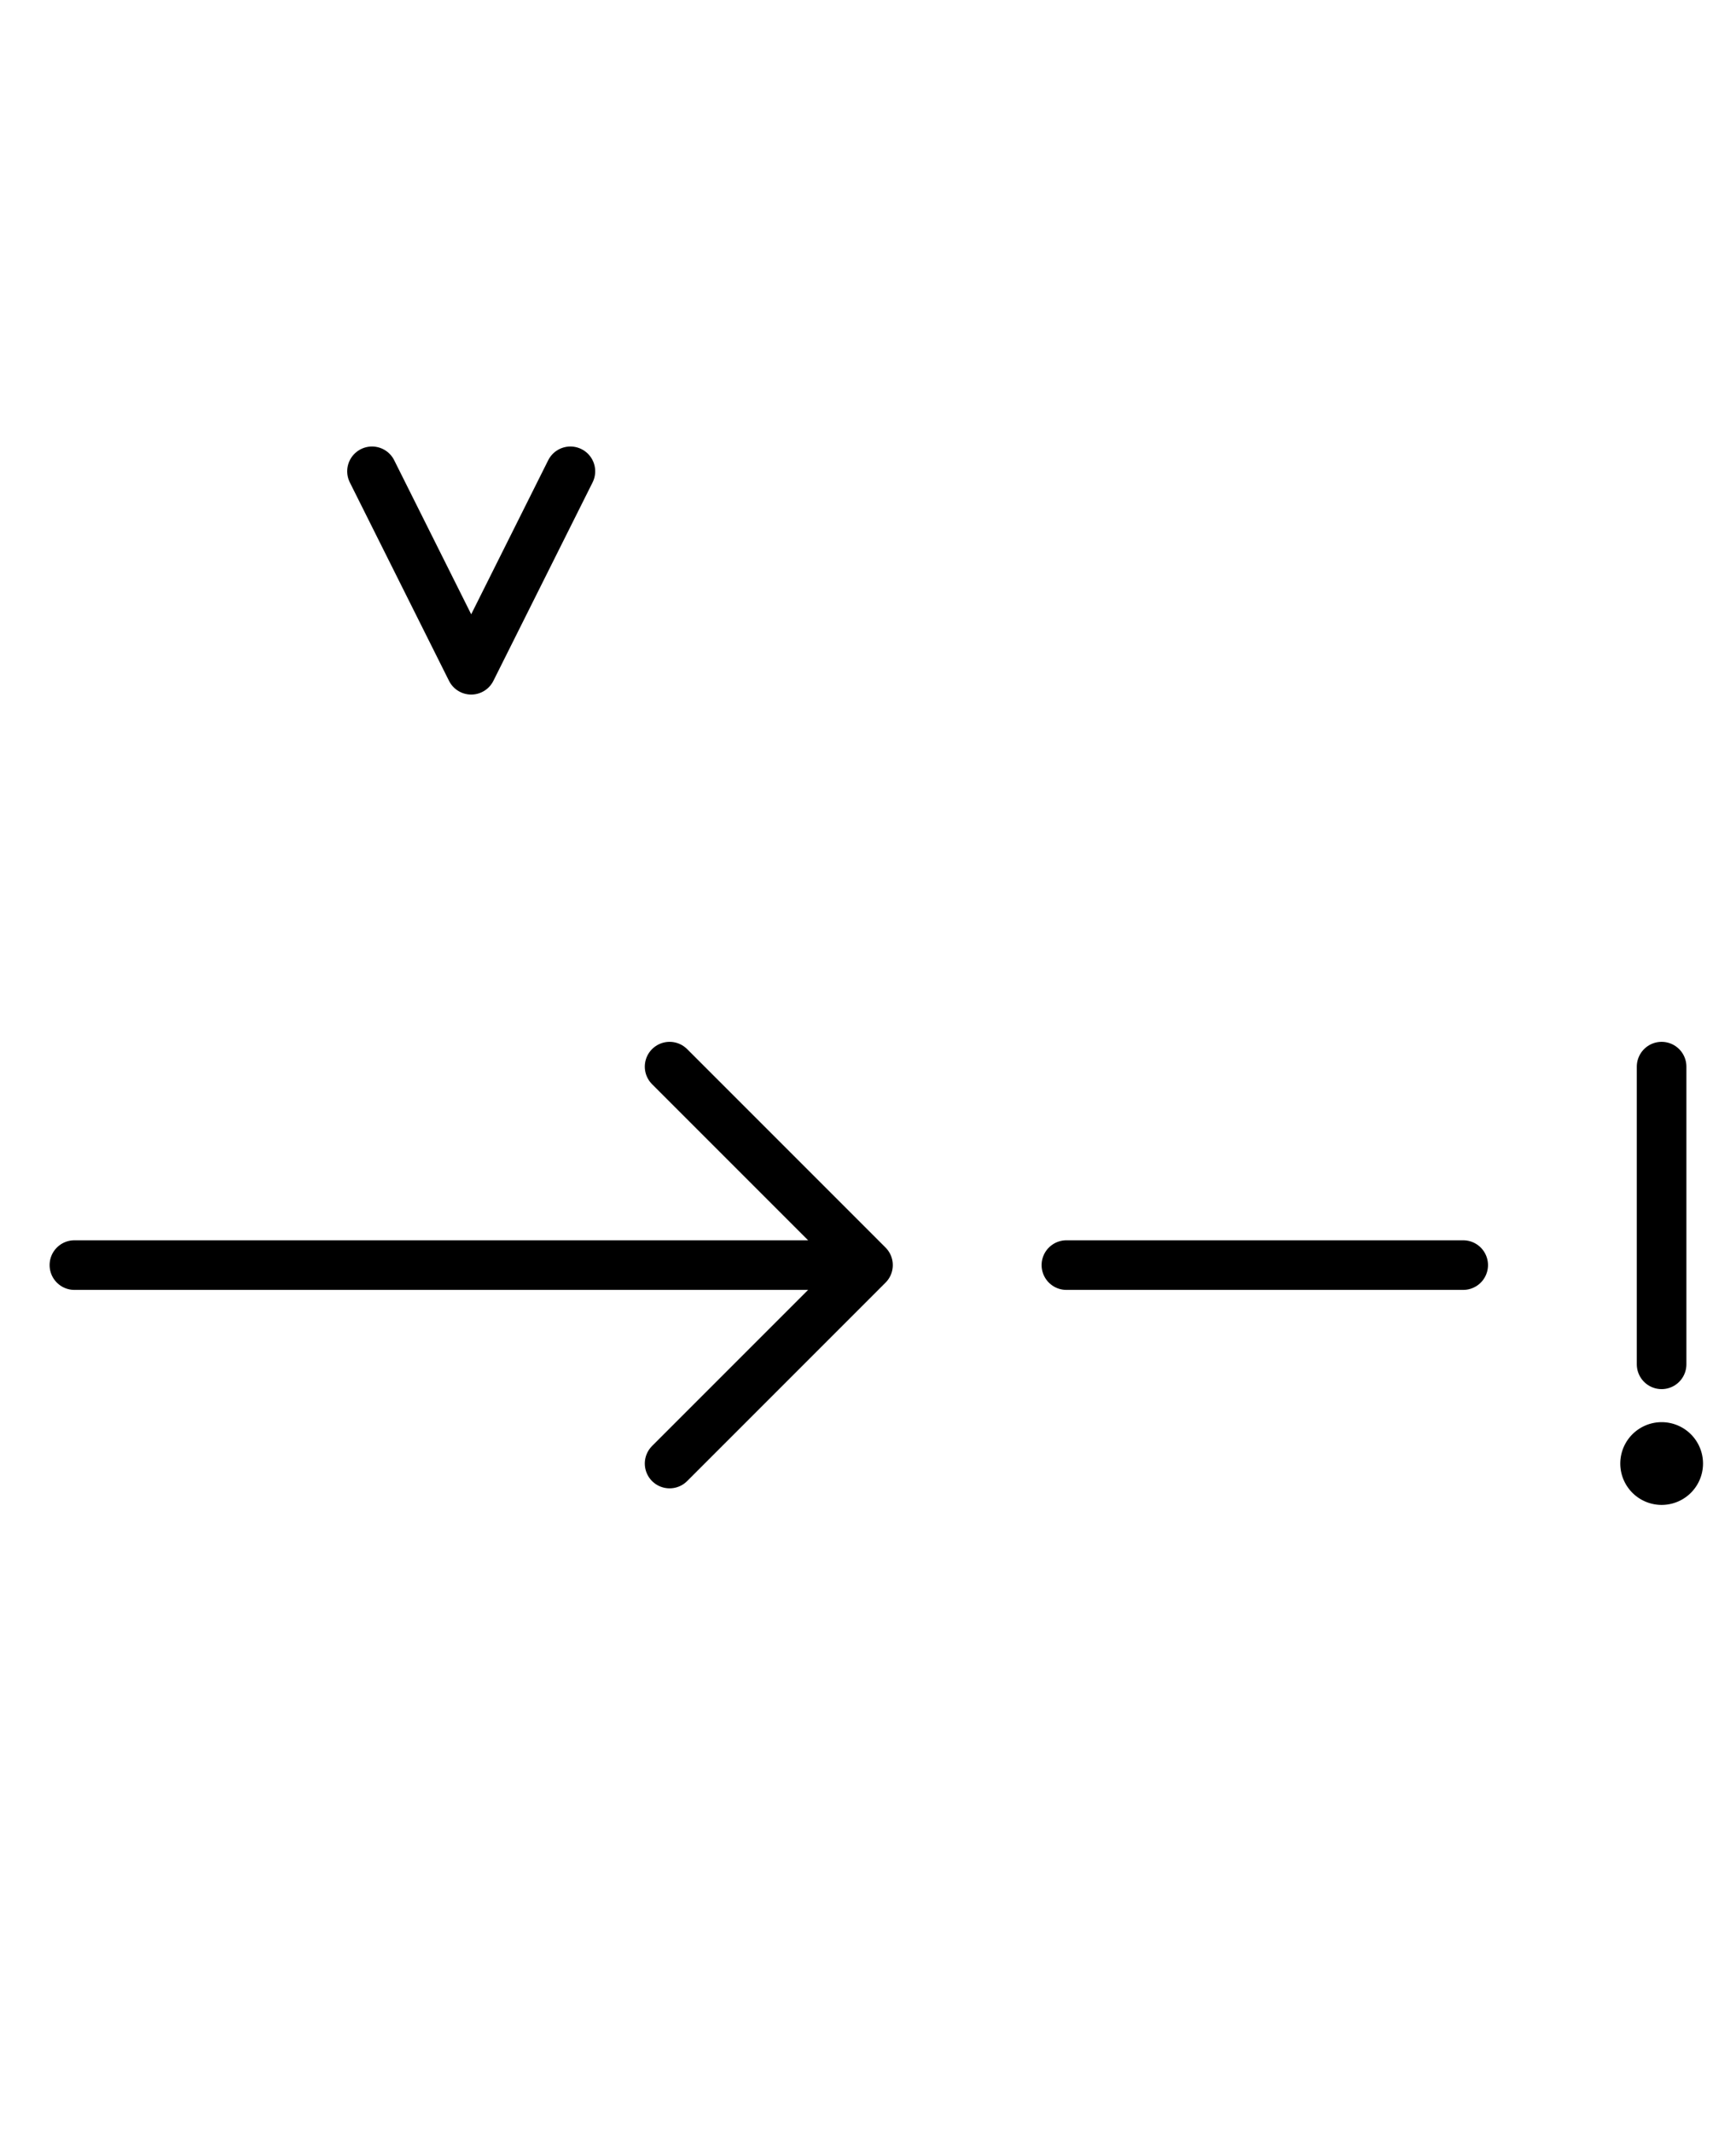 <?xml version="1.0" encoding="utf-8" standalone="yes"?>
<svg xmlns="http://www.w3.org/2000/svg" version="1.1" baseProfile="tiny" width="105" height="129" viewBox="-0.75 -0.75 17.5 21.5" fill="none" stroke="#000000" stroke-linejoin="round" stroke-linecap="round" stroke-width="0.5">
    
    
    <path d="M0,12H8M6,10L8,12M6,14L8,12"></path><path d="M3,4L4,6M4,6L5,4"></path><path d="M10,12H14"></path><path d="M16,10V13"></path><path stroke-width="0.417" d="M15.792,14a0.208,0.208 0 1,1 0.417,0a0.208,0.208 0 1,1 -0.417,0"></path><path d=""></path>
</svg>